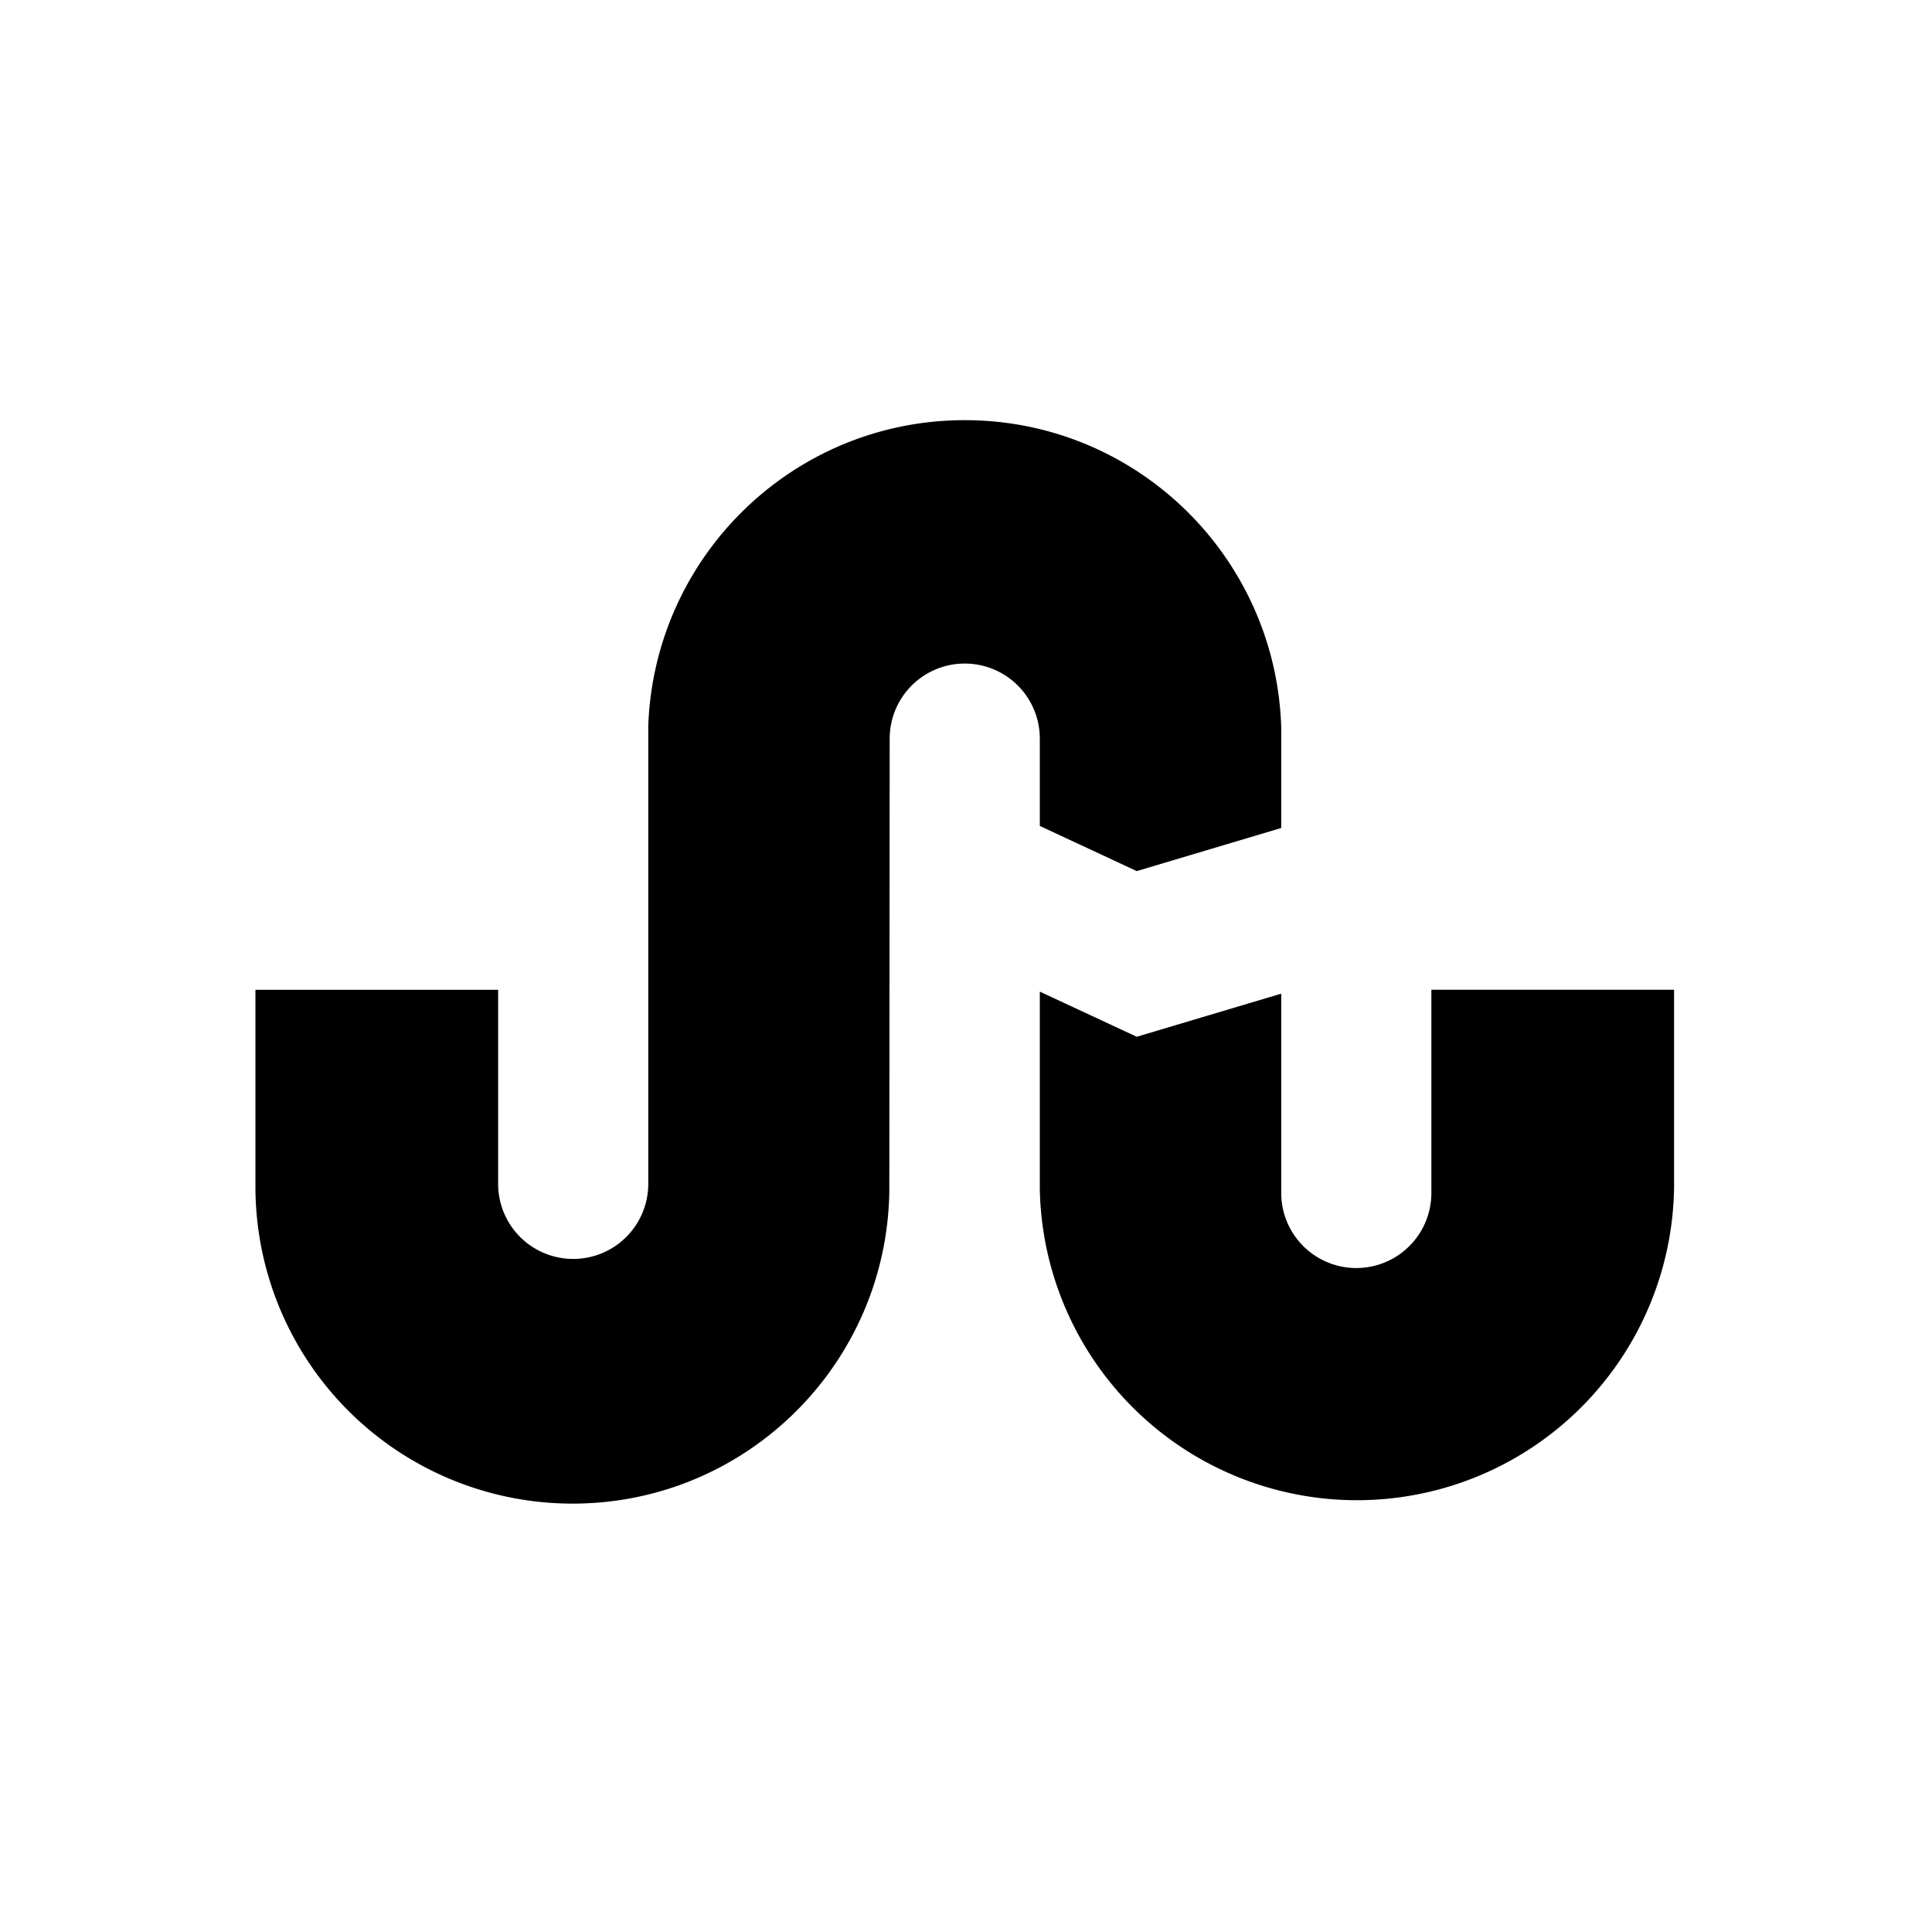 <svg xmlns="http://www.w3.org/2000/svg" width="48" height="48" viewBox="0 0 48 48"><path d="M25.834 20.52l2.408 1.122 3.59-1.071v-2.492c-.127-4.239-3.592-7.64-7.863-7.64-4.255 0-7.711 3.376-7.863 7.594v11.38a1.865 1.865 0 0 1-3.73 0v-4.822h-6.03v4.887a7.879 7.879 0 0 0 7.879 7.879c4.313 0 7.809-3.467 7.87-7.766l.009-11.24a1.865 1.865 0 1 1 3.73 0v2.17z"/><path d="M35.562 24.59v5.049a1.865 1.865 0 1 1-3.73 0v-4.952l-3.59 1.071-2.408-1.121v4.911a7.88 7.88 0 0 0 15.758-.07V24.59h-6.03z"/></svg>
